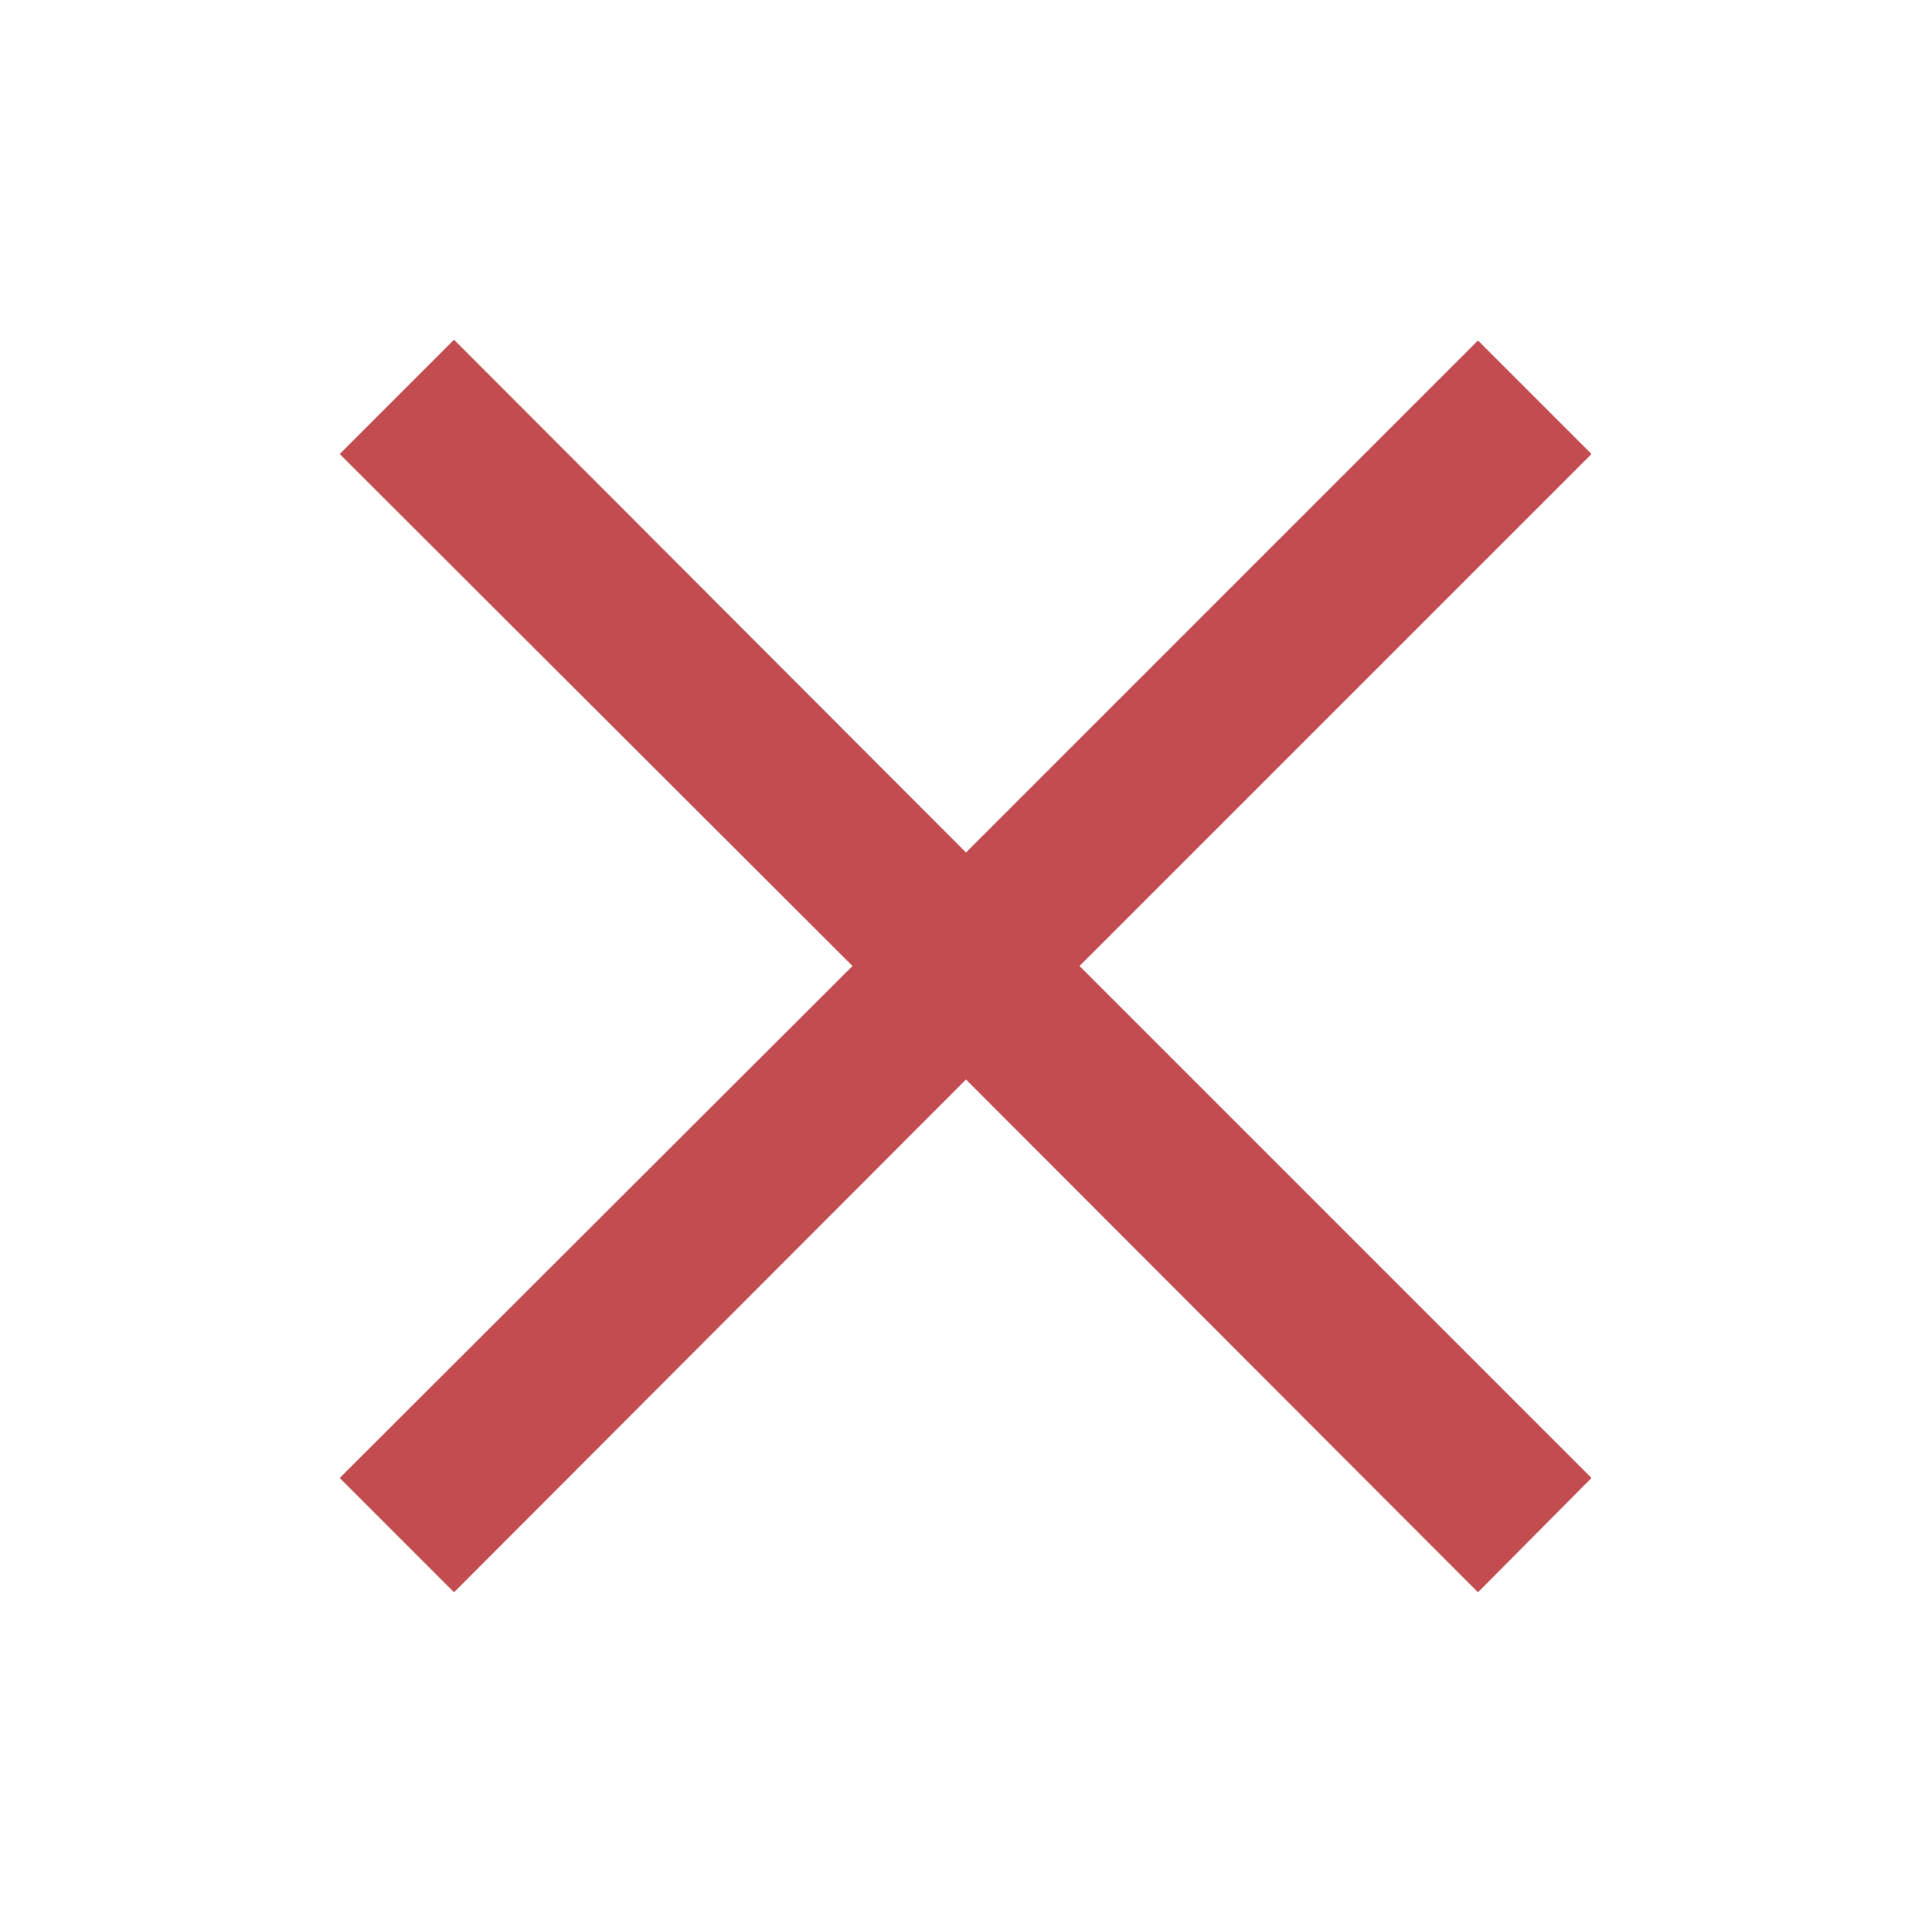 <svg viewBox="0 0 12 12" xmlns="http://www.w3.org/2000/svg">
<path d="M9.18 9.89L6 6.705L2.82 9.89L2.11 9.18L5.295 6L2.11 2.82L2.82 2.11L6 5.295L9.18 2.115L9.885 2.82L6.705 6L9.885 9.18L9.18 9.89Z" fill="#C24C50"/>
</svg>
